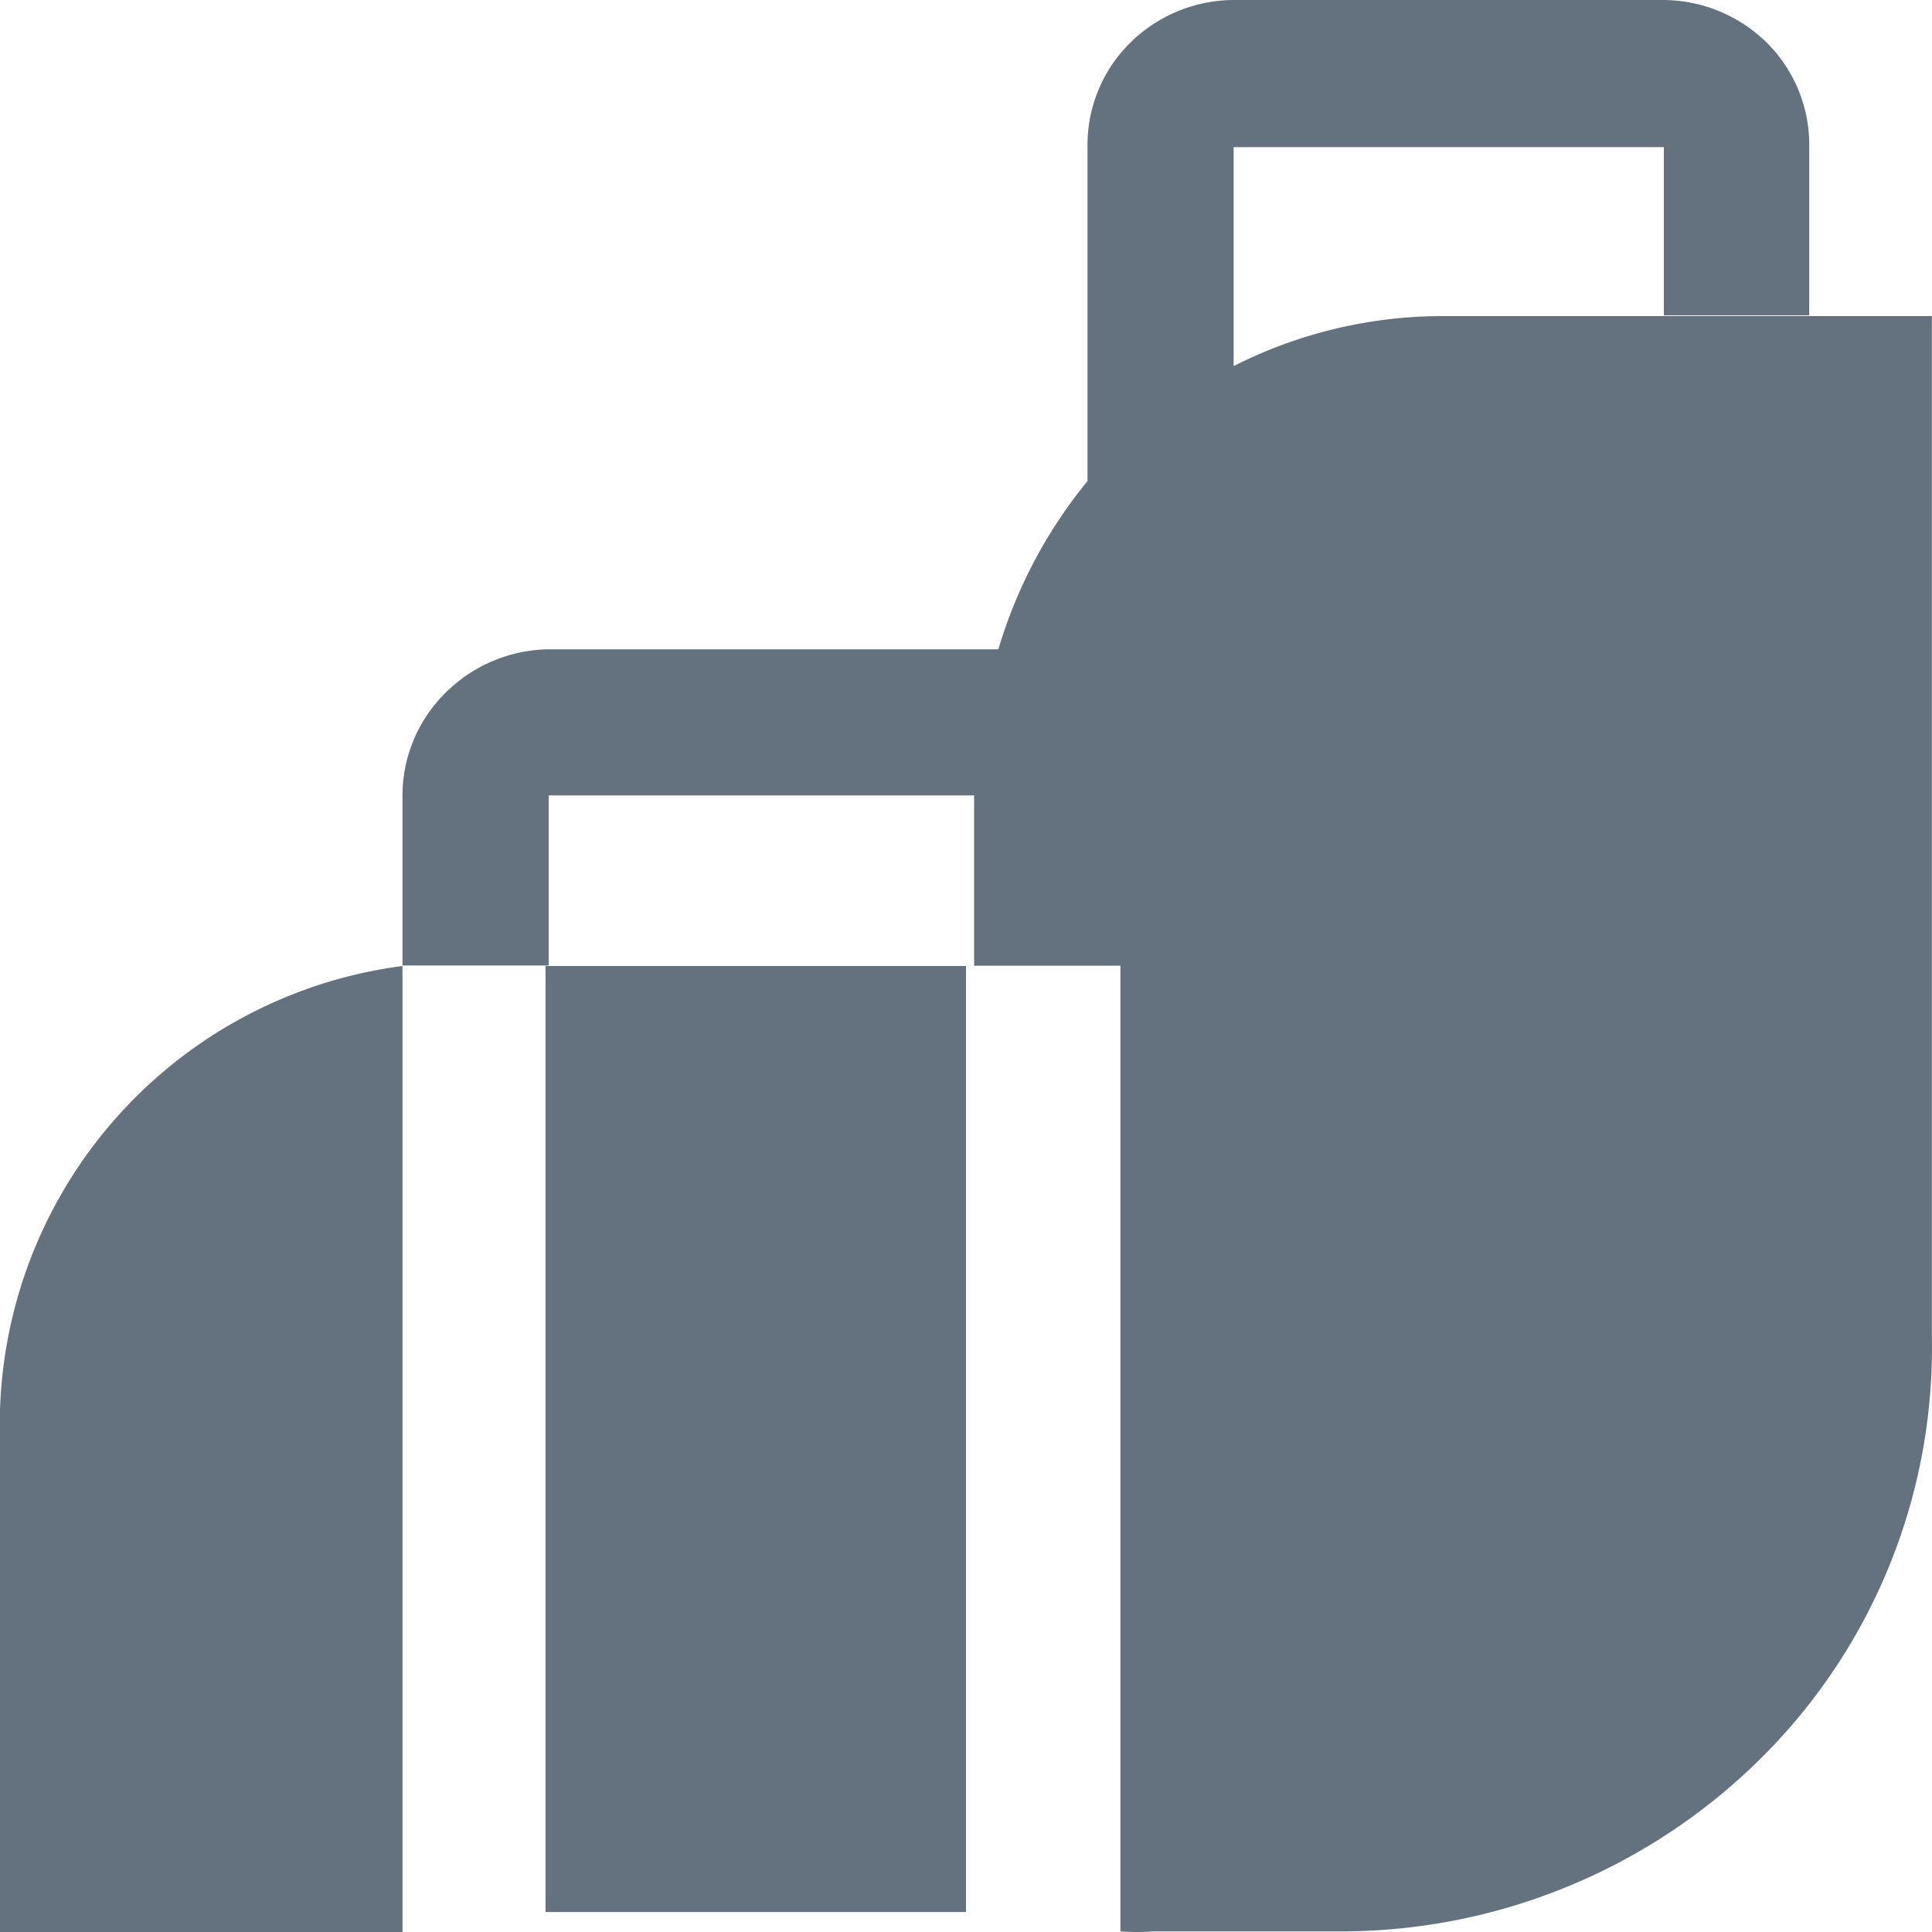 <svg id="_1" data-name="1" xmlns="http://www.w3.org/2000/svg" width="18.38" height="18.38" viewBox="0 0 18.38 18.38">
  <g id="Hand_Baggage">
    <rect id="Rectangle" width="4" height="9" transform="translate(5.19 9.19)" fill="#647280"/>
    <path id="Path" d="M0,16.5V21.19H3.829V12A4.4,4.4,0,0,0,0,16.5Z" transform="translate(0 -2.81)" fill="#647280"/>
    <path id="Path-2" data-name="Path" d="M19.55,3.007H14.918a4.4,4.4,0,0,0-2.011.476V1.4H17v1.6h1.383V1.4h0a1.367,1.367,0,0,0-.395-.985A1.411,1.411,0,0,0,17,0h-4.1a1.411,1.411,0,0,0-.988.418,1.367,1.367,0,0,0-.395.985h0V4.577a4.577,4.577,0,0,0-.848,1.6H6.391A1.419,1.419,0,0,0,5.4,6.6a1.376,1.376,0,0,0-.4.985H5v1.6H6.391V7.567h4.047v1.62H11.83v9.187a1.991,1.991,0,0,0,.314,0h1.849a5.676,5.676,0,0,0,3.97-1.686,5.5,5.5,0,0,0,1.587-3.96Z" transform="translate(-1.171)" fill="#647280"/>
  </g>
</svg>
